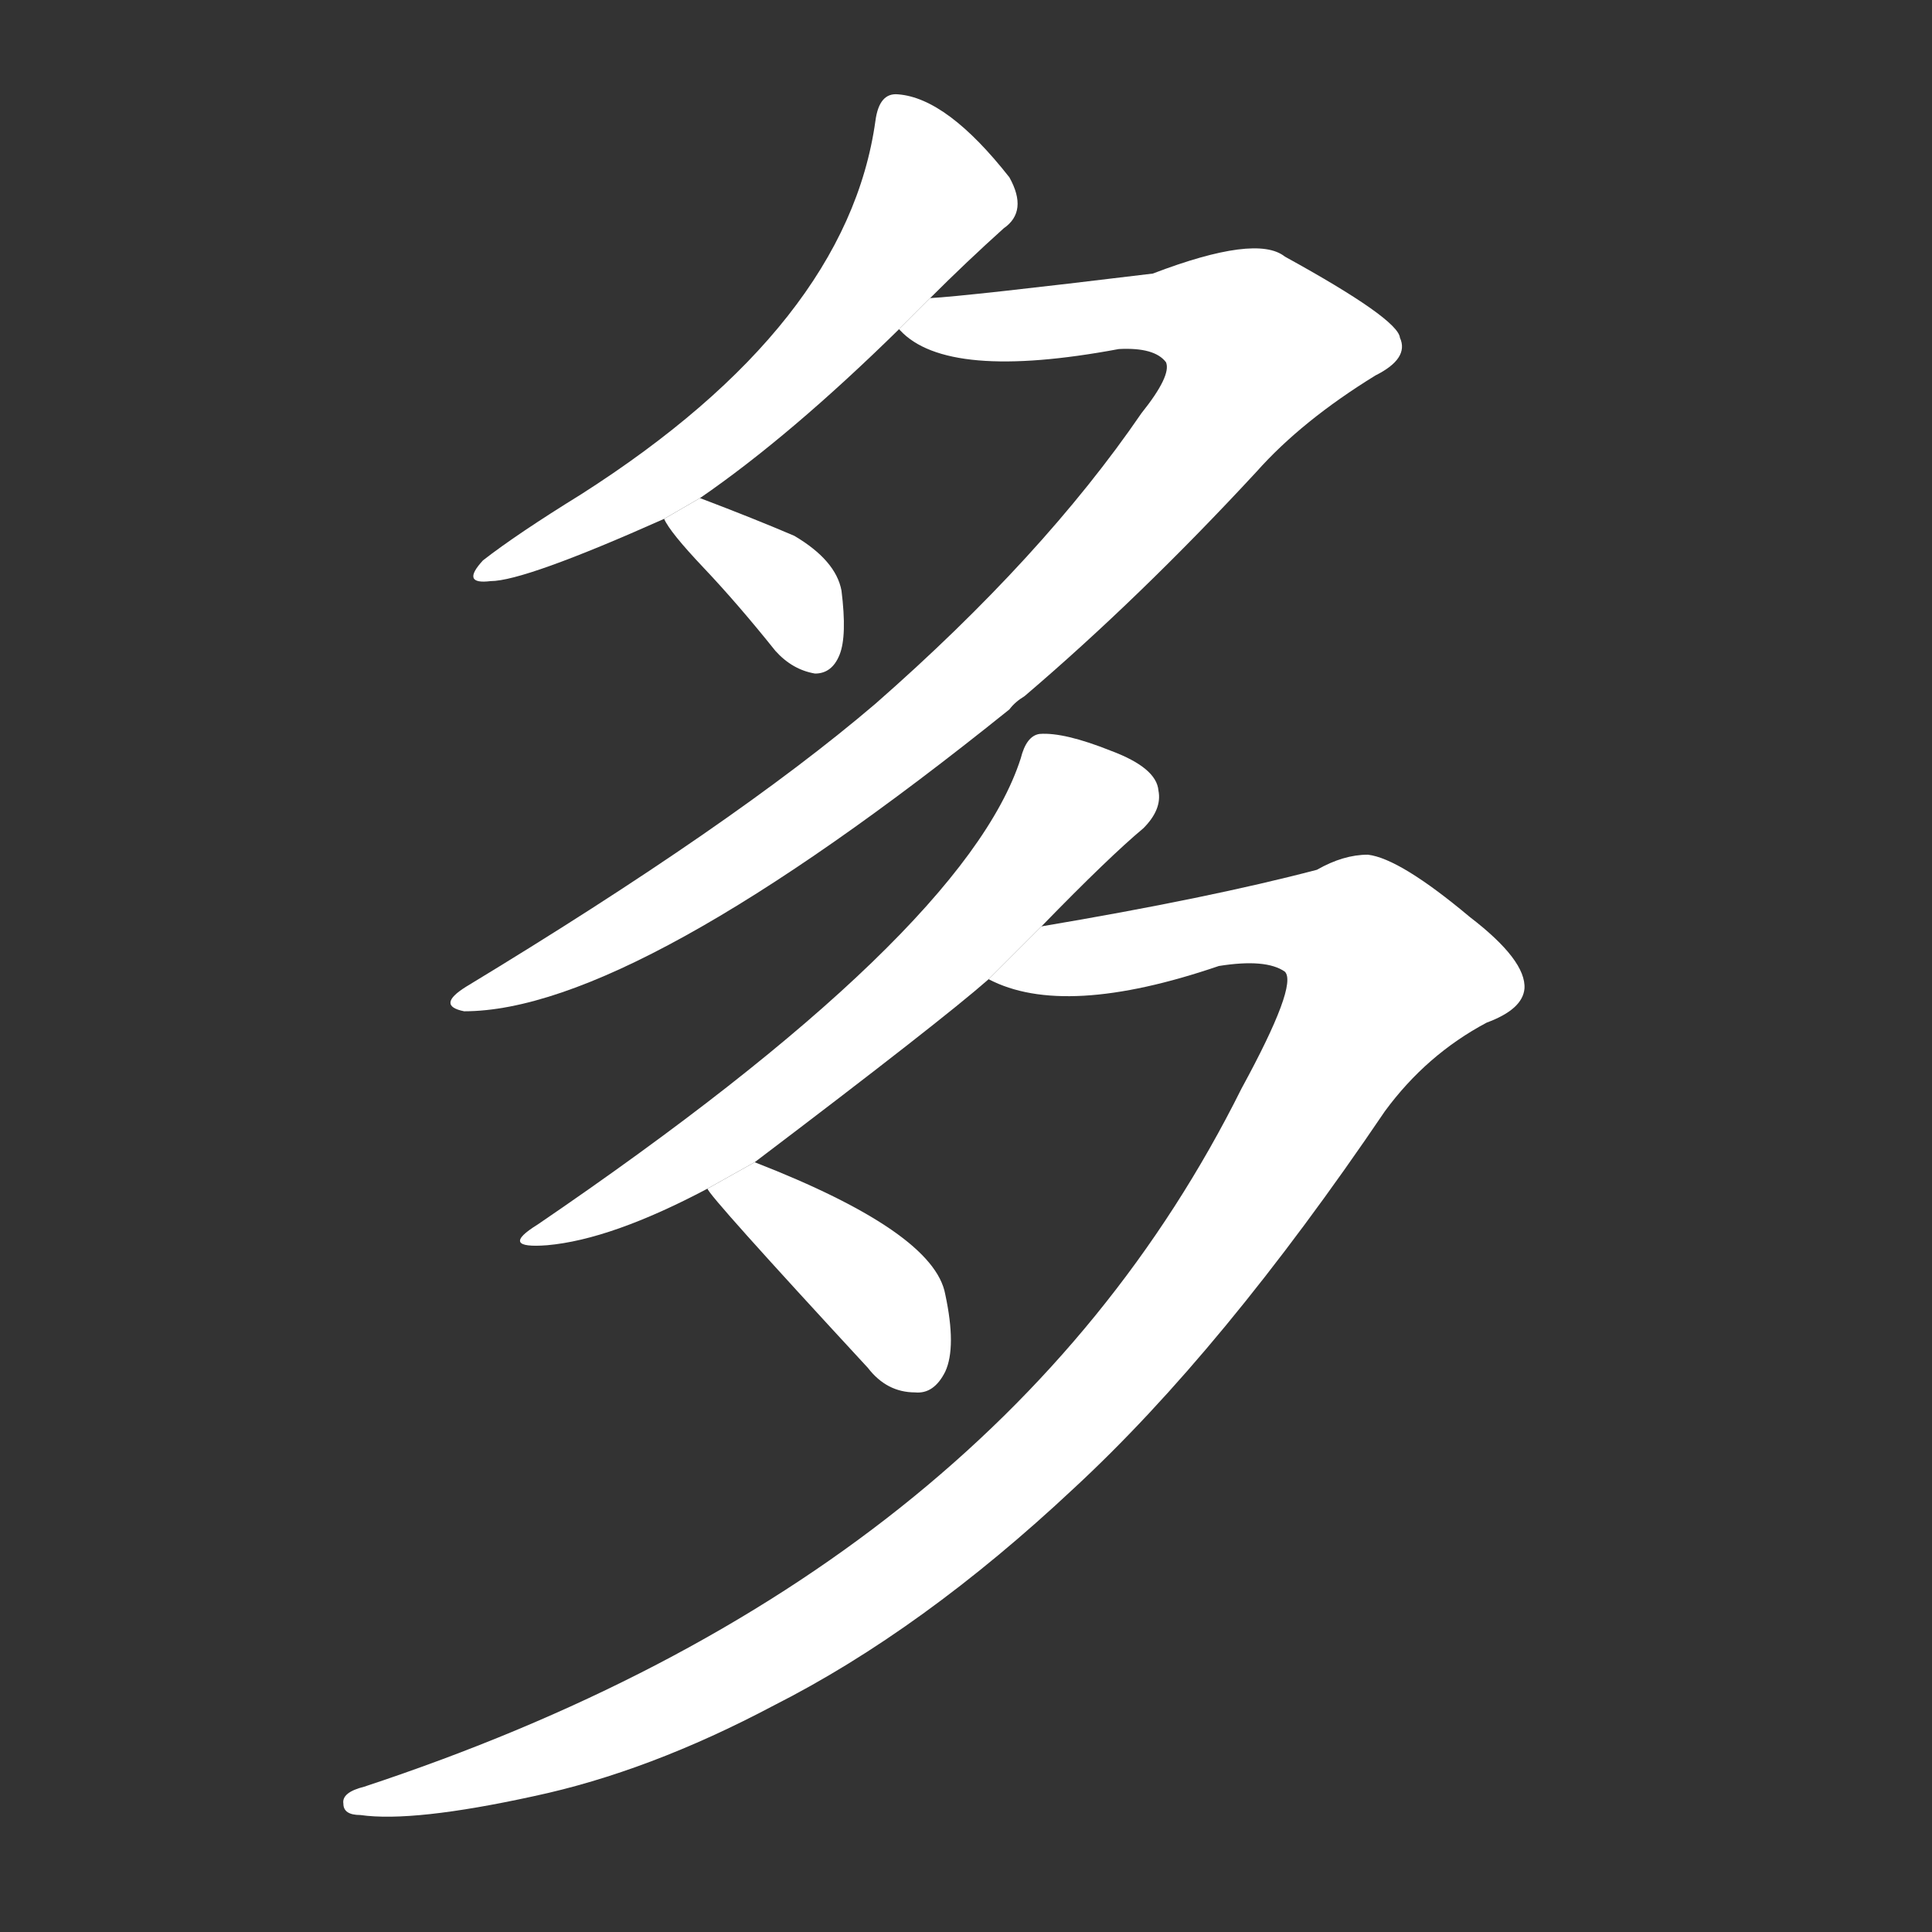 <!-- u591a_duo1_much_many_more_than_over -->
<!-- 591A -->
<!--  -->
<!--  -->
<svg viewBox="0 0 1024 1024">
  <rect x="0" y="0" width="1024" height="1024" fill="#333333" stroke="none"/>
  <g transform="scale(1, -1) translate(0, -900)">
    <path fill="#FFFFFF" d="M 371 636 Q 419 669 477 726 L 493 742 Q 512 761 532 779 Q 545 788 535 806 Q 502 848 476 850 Q 466 851 464 836 Q 449 728 308 638 Q 274 617 256 603 Q 244 590 260 592 Q 278 592 352 625 L 371 636 Z"></path>
    <path fill="#FFFFFF" d="M 477 726 Q 476 726 477 725 Q 502 698 593 715 Q 612 716 618 708 Q 621 701 605 681 Q 553 605 464 527 Q 389 463 247 377 Q 231 367 246 364 Q 336 364 535 524 Q 538 528 543 531 Q 604 583 666 650 Q 690 677 729 701 Q 747 710 742 721 Q 741 731 681 764 Q 666 776 611 755 Q 512 743 493 742 L 477 726 Z"></path>
    <path fill="#FFFFFF" d="M 352 625 Q 355 618 373 599 Q 391 580 411 555 Q 420 545 432 543 Q 441 543 445 553 Q 449 563 446 587 Q 443 603 421 616 Q 400 625 371 636 L 352 625 Z"></path>
    <path fill="#FFFFFF" d="M 400 284 Q 499 359 524 381 L 552 409 Q 588 446 606 461 Q 616 471 614 481 Q 613 493 589 502 Q 564 512 551 511 Q 544 510 541 498 Q 511 405 285 251 Q 264 238 290 240 Q 324 243 375 270 L 400 284 Z"></path>
    <path fill="#FFFFFF" d="M 524 381 Q 564 360 646 388 Q 671 392 681 385 Q 688 378 658 323 Q 529 64 193 -47 Q 181 -50 182 -56 Q 182 -62 191 -62 Q 219 -66 283 -52 Q 344 -39 410 -4 Q 489 36 569 111 Q 648 184 734 311 Q 756 341 788 358 Q 807 365 808 376 Q 809 391 779 414 Q 742 445 725 447 Q 712 447 698 439 Q 641 424 552 409 L 524 381 Z"></path>
    <path fill="#FFFFFF" d="M 375 270 Q 375 267 460 175 Q 470 162 485 162 Q 495 161 501 173 Q 507 186 501 214 Q 495 247 400 284 L 375 270 Z"></path>
  </g>
</svg>
